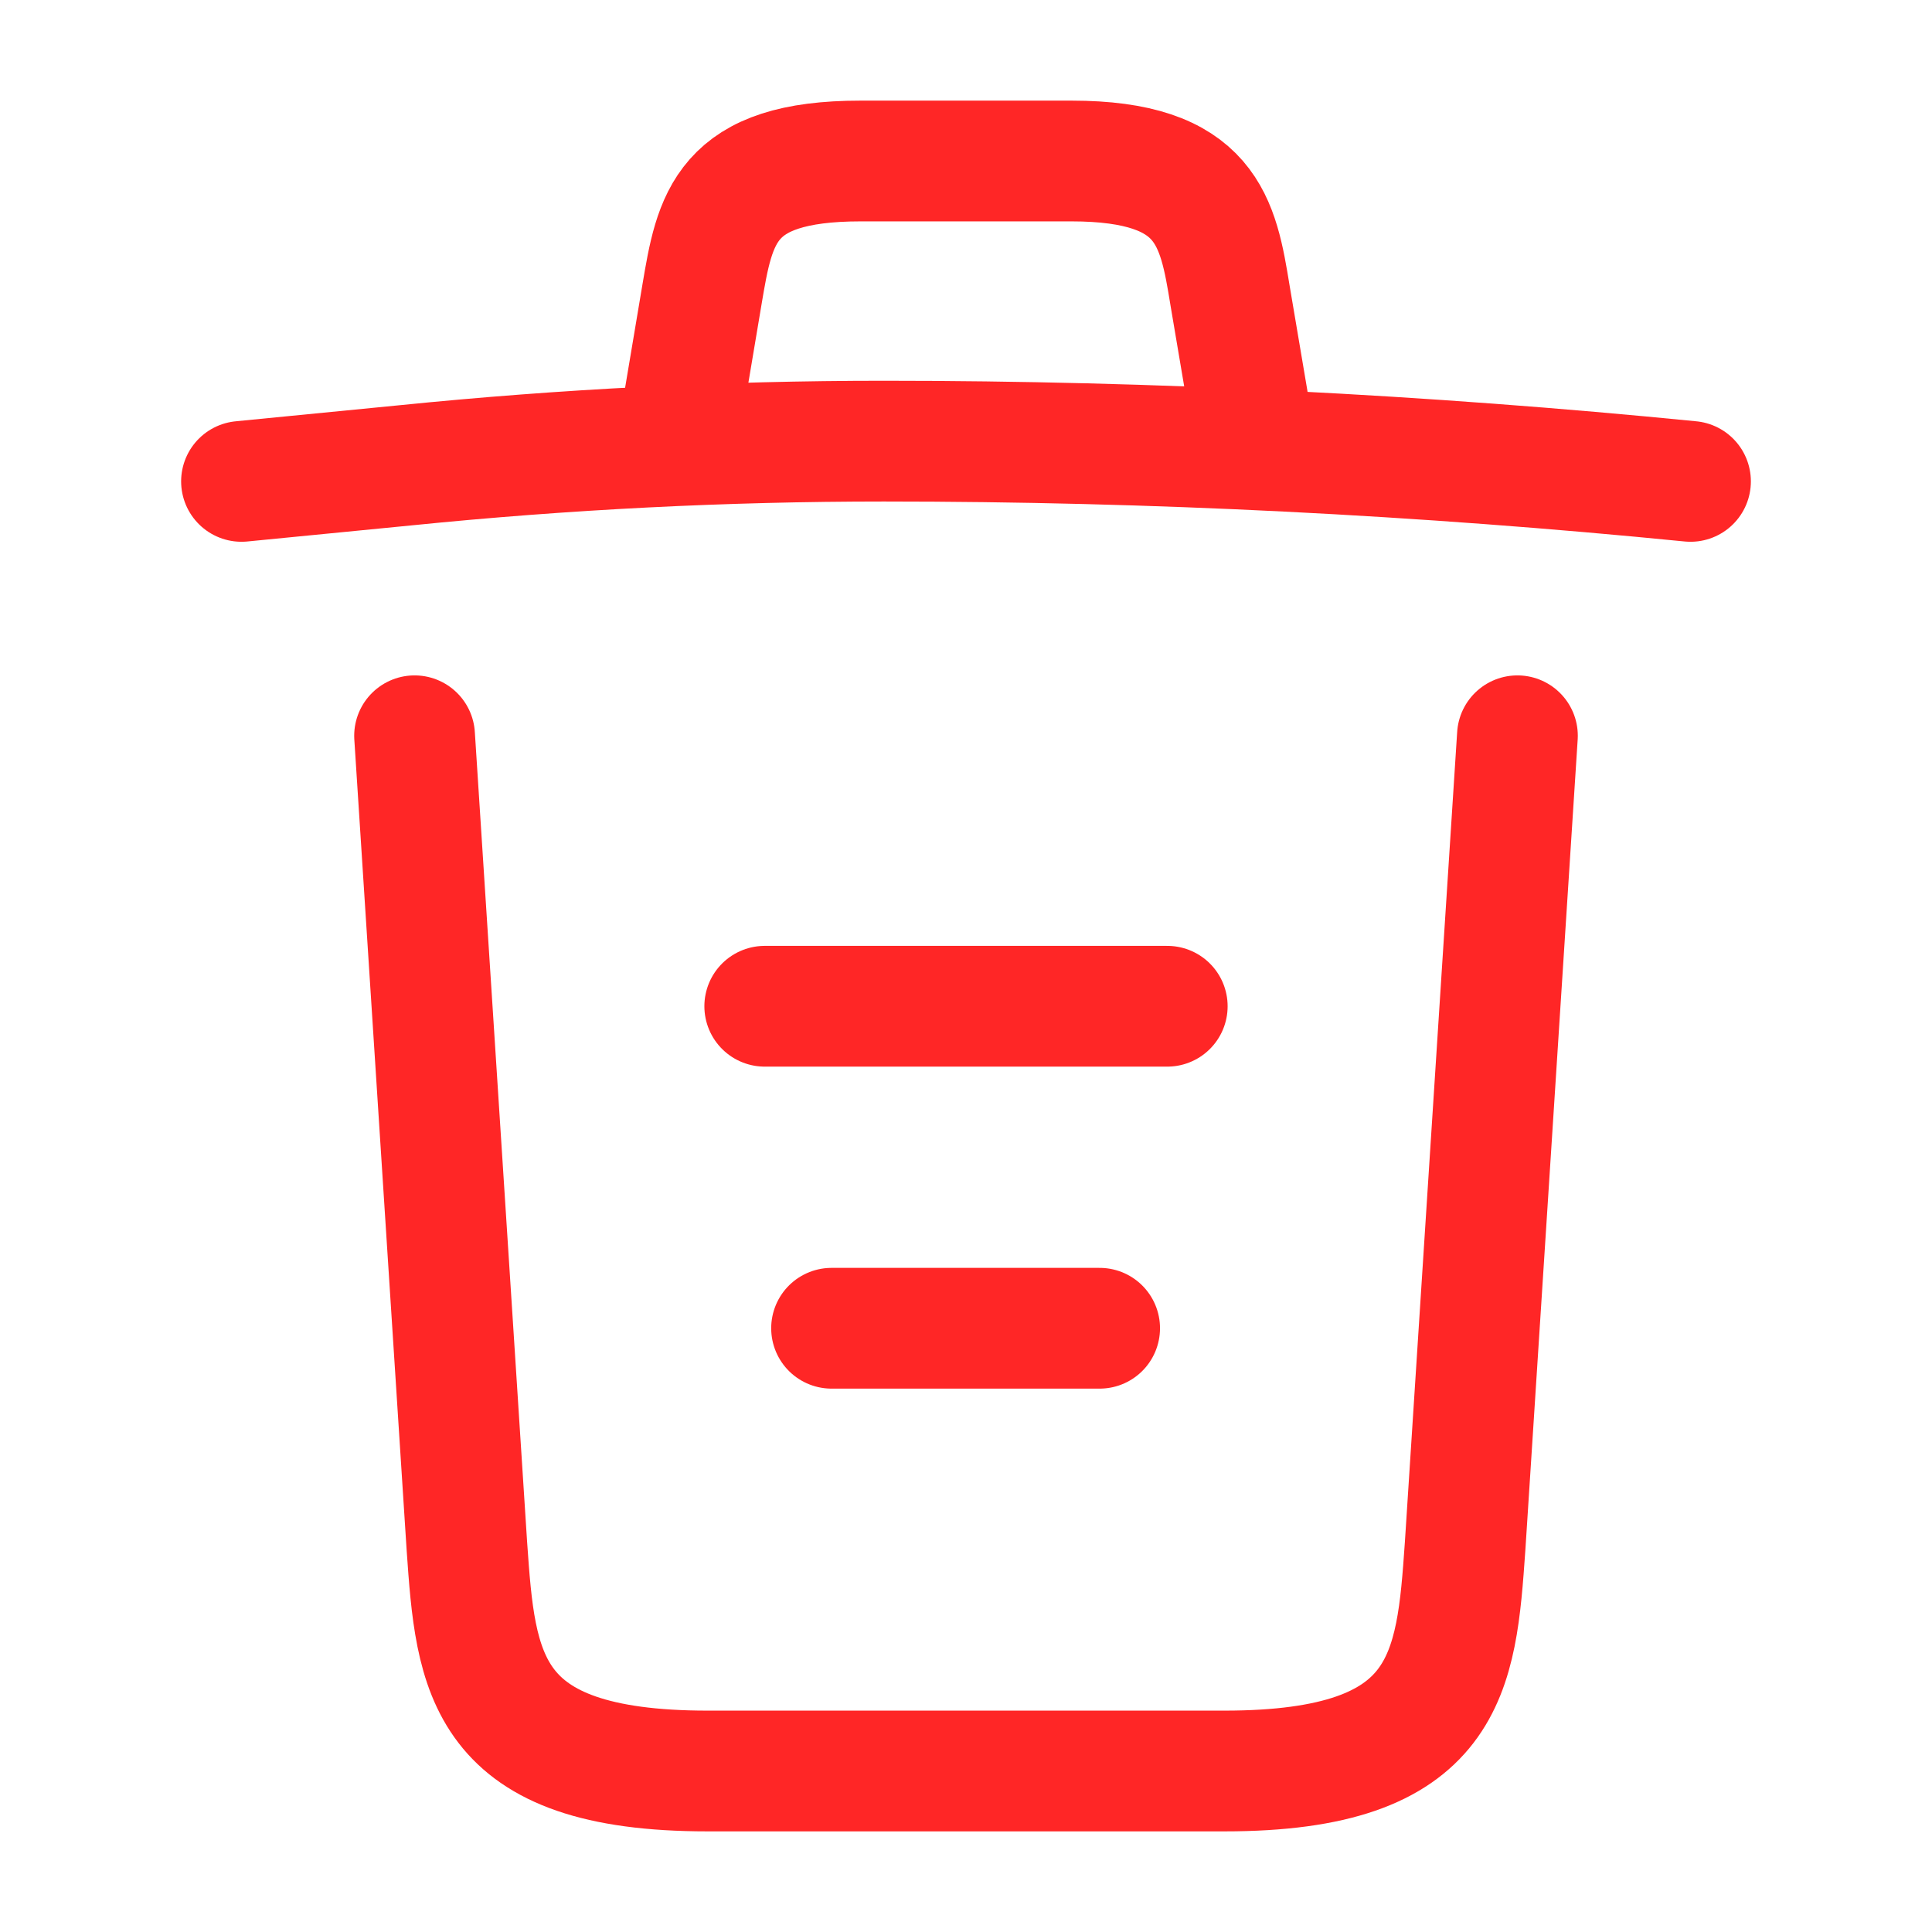 <svg width="24" height="24" viewBox="0 0 24 24" fill="none" xmlns="http://www.w3.org/2000/svg">
<path d="M21 5.98C17.67 5.65 14.32 5.48 10.98 5.48C9 5.48 7.02 5.58 5.04 5.78L3 5.98" stroke="#FF2626" stroke-width="1.5" stroke-linecap="round" stroke-linejoin="round"/>
<path d="M8.5 4.97L8.72 3.66C8.88 2.71 9 2 10.69 2H13.31C15 2 15.13 2.75 15.28 3.67L15.5 4.97" stroke="#FF2626" stroke-width="1.5" stroke-linecap="round" stroke-linejoin="round"/>
<path d="M18.85 9.14L18.2 19.21C18.09 20.78 18 22 15.21 22H8.79C6 22 5.91 20.78 5.8 19.21L5.15 9.14" stroke="#FF2626" stroke-width="1.5" stroke-linecap="round" stroke-linejoin="round"/>
<path d="M10.33 16.5H13.66" stroke="#FF2626" stroke-width="1.5" stroke-linecap="round" stroke-linejoin="round"/>
<path d="M9.5 12.5H14.5" stroke="#FF2626" stroke-width="1.5" stroke-linecap="round" stroke-linejoin="round"/>
</svg>
